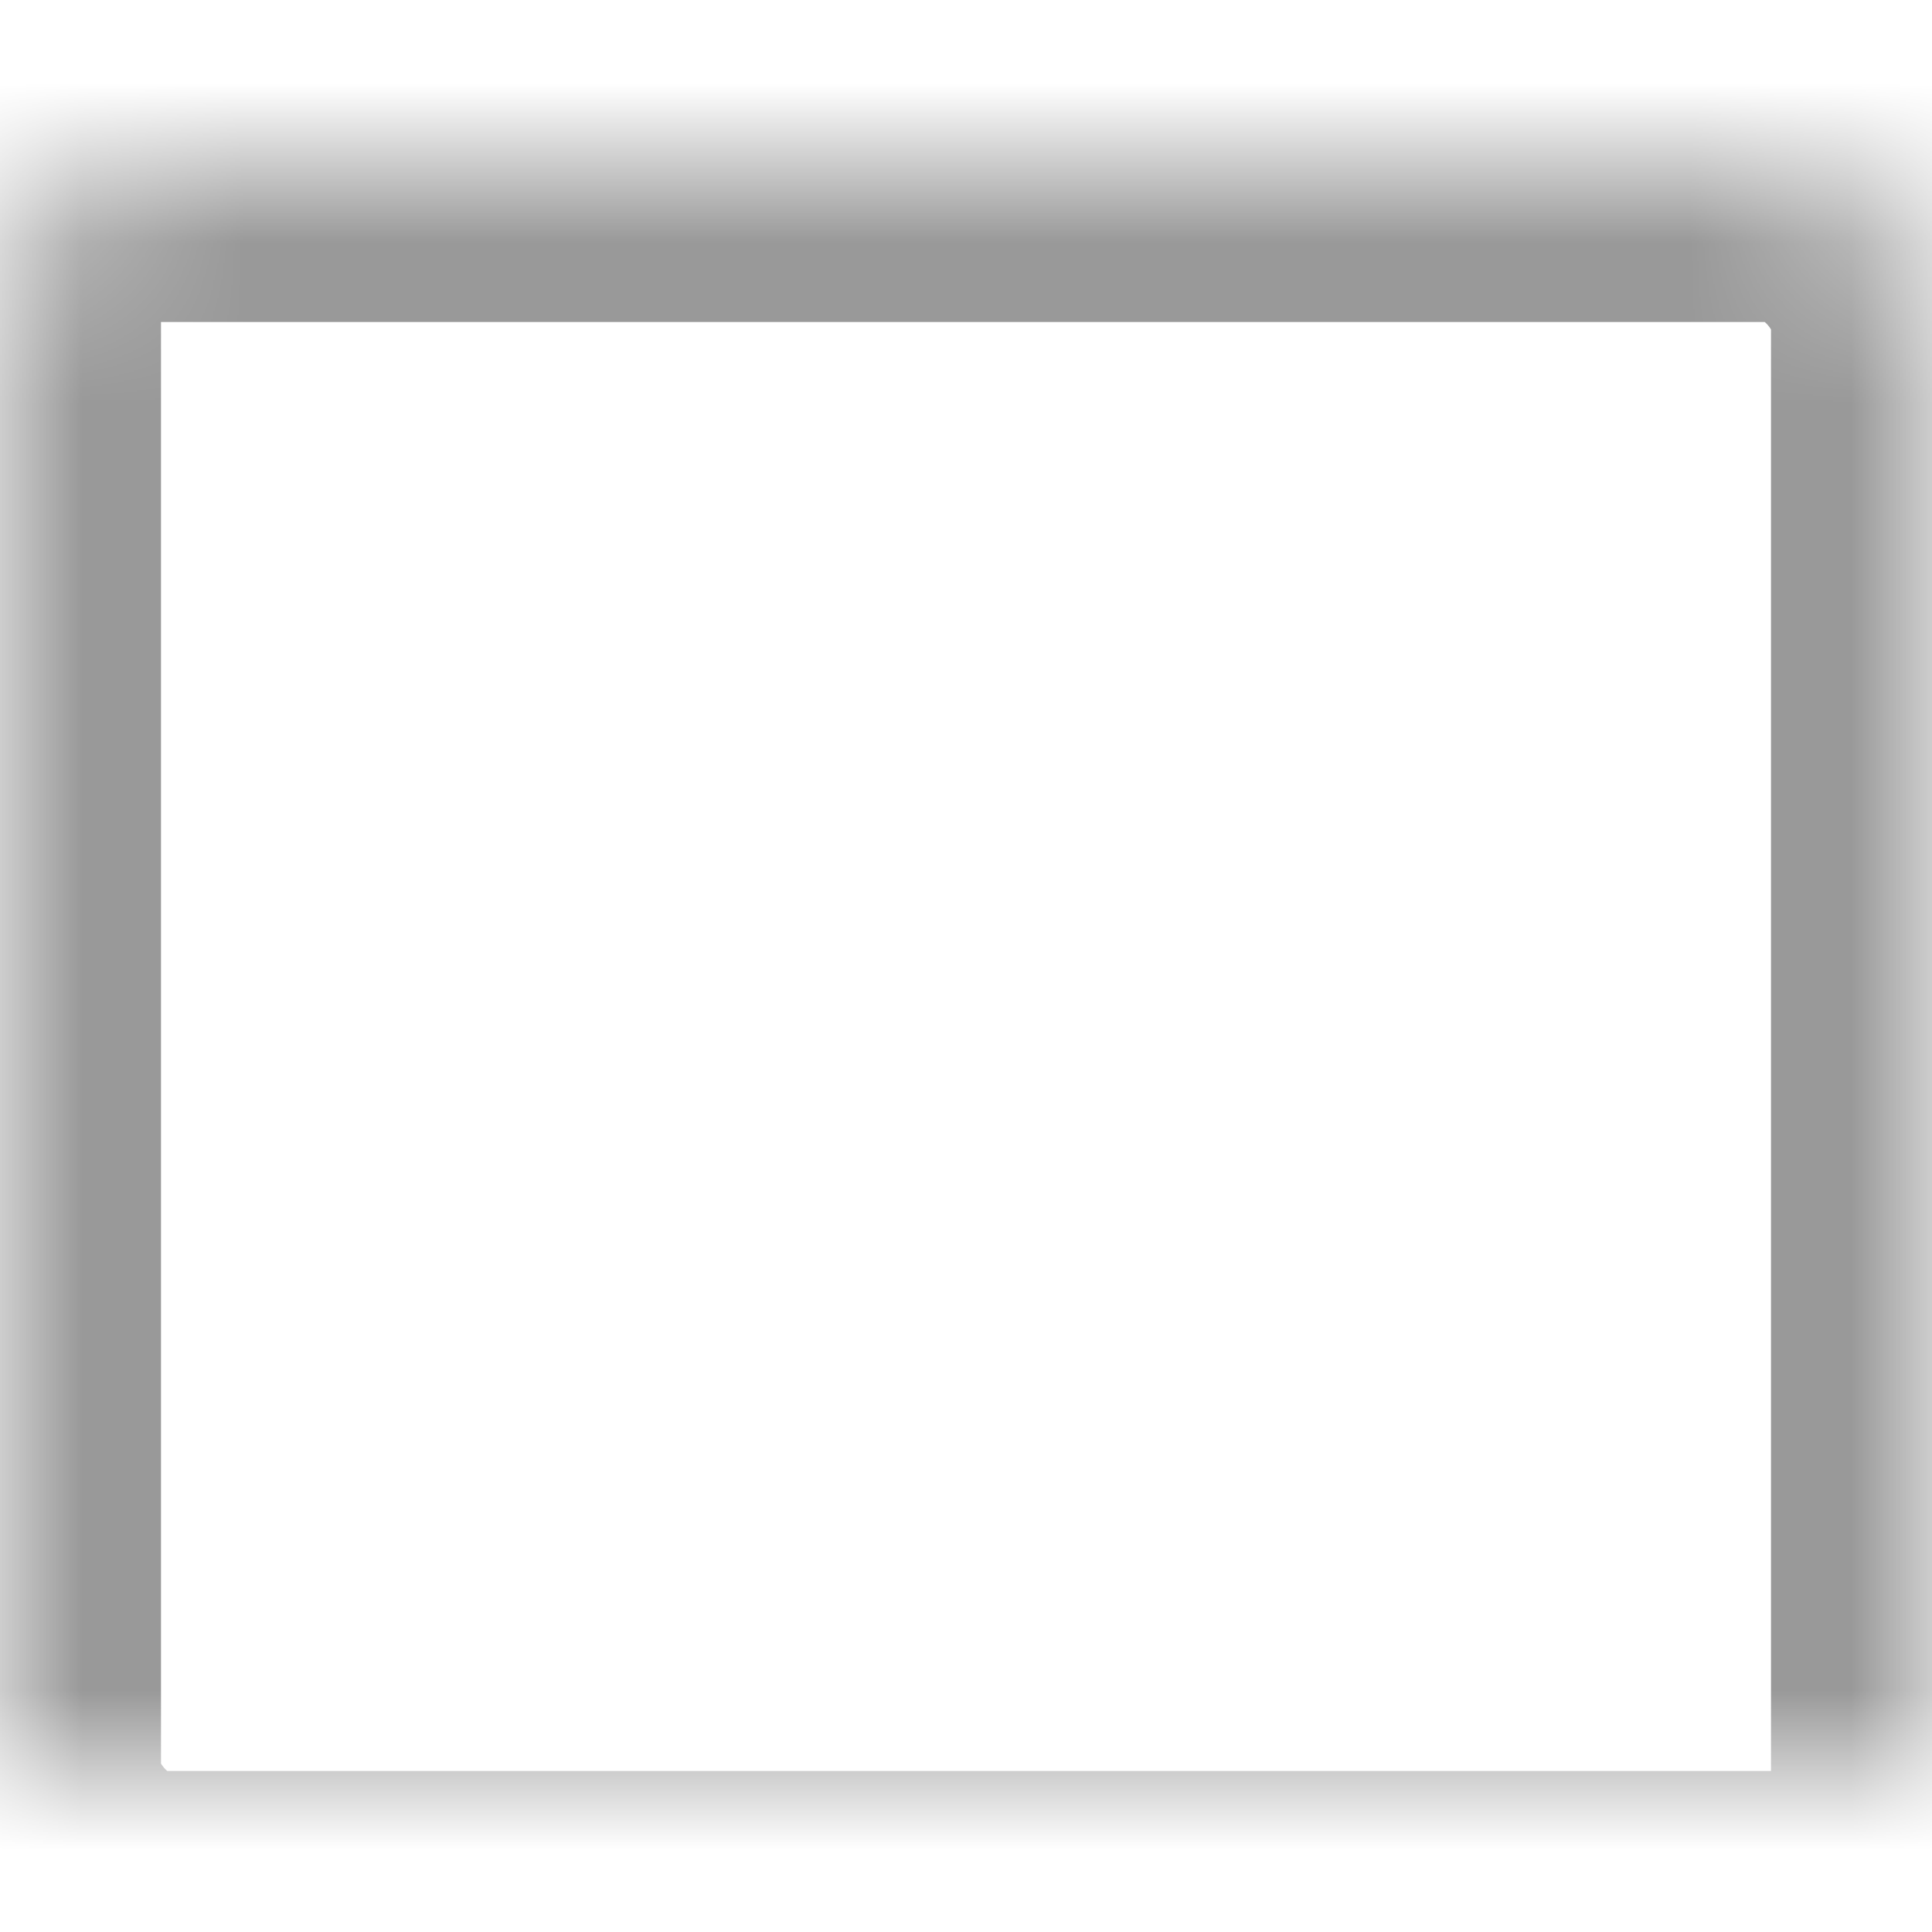 <?xml version="1.0" encoding="UTF-8"?>
<svg width="12px" height="12px" viewBox="0 0 12 12" version="1.1" xmlns="http://www.w3.org/2000/svg" xmlns:xlink="http://www.w3.org/1999/xlink">
    <!-- Generator: Sketch 42 (36781) - http://www.bohemiancoding.com/sketch -->
    <title>日历 (3)</title>
    <desc>Created with Sketch.</desc>
    <defs>
        <rect id="path-1" x="2" y="6" width="1" height="1"></rect>
        <mask id="mask-2" maskContentUnits="userSpaceOnUse" maskUnits="objectBoundingBox" x="0" y="0" width="1" height="1" fill="white">
            <use xlink:href="#path-1"></use>
        </mask>
        <rect id="path-3" x="4" y="6" width="1" height="1"></rect>
        <mask id="mask-4" maskContentUnits="userSpaceOnUse" maskUnits="objectBoundingBox" x="0" y="0" width="1" height="1" fill="white">
            <use xlink:href="#path-3"></use>
        </mask>
        <rect id="path-5" x="6" y="6" width="1" height="1"></rect>
        <mask id="mask-6" maskContentUnits="userSpaceOnUse" maskUnits="objectBoundingBox" x="0" y="0" width="1" height="1" fill="white">
            <use xlink:href="#path-5"></use>
        </mask>
        <rect id="path-7" x="8" y="6" width="1" height="1"></rect>
        <mask id="mask-8" maskContentUnits="userSpaceOnUse" maskUnits="objectBoundingBox" x="0" y="0" width="1" height="1" fill="white">
            <use xlink:href="#path-7"></use>
        </mask>
        <rect id="path-9" x="2" y="8" width="1" height="1"></rect>
        <mask id="mask-10" maskContentUnits="userSpaceOnUse" maskUnits="objectBoundingBox" x="0" y="0" width="1" height="1" fill="white">
            <use xlink:href="#path-9"></use>
        </mask>
        <rect id="path-11" x="4" y="8" width="1" height="1"></rect>
        <mask id="mask-12" maskContentUnits="userSpaceOnUse" maskUnits="objectBoundingBox" x="0" y="0" width="1" height="1" fill="white">
            <use xlink:href="#path-11"></use>
        </mask>
        <rect id="path-13" x="6" y="8" width="1" height="1"></rect>
        <mask id="mask-14" maskContentUnits="userSpaceOnUse" maskUnits="objectBoundingBox" x="0" y="0" width="1" height="1" fill="white">
            <use xlink:href="#path-13"></use>
        </mask>
        <rect id="path-15" x="8" y="8" width="1" height="1"></rect>
        <mask id="mask-16" maskContentUnits="userSpaceOnUse" maskUnits="objectBoundingBox" x="0" y="0" width="1" height="1" fill="white">
            <use xlink:href="#path-15"></use>
        </mask>
        <rect id="path-17" x="0" y="1" width="12" height="11" rx="1"></rect>
        <mask id="mask-18" maskContentUnits="userSpaceOnUse" maskUnits="objectBoundingBox" x="0" y="0" width="12" height="11" fill="white">
            <use xlink:href="#path-17"></use>
        </mask>
        <polygon id="path-19" points="0.988 3.528 11 3.528 11 4.528 0.988 4.528"></polygon>
        <mask id="mask-20" maskContentUnits="userSpaceOnUse" maskUnits="objectBoundingBox" x="0" y="0" width="10.012" height="1" fill="white">
            <use xlink:href="#path-19"></use>
        </mask>
        <rect id="path-21" x="3" y="0" width="1" height="3"></rect>
        <mask id="mask-22" maskContentUnits="userSpaceOnUse" maskUnits="objectBoundingBox" x="0" y="0" width="1" height="3" fill="white">
            <use xlink:href="#path-21"></use>
        </mask>
        <rect id="path-23" x="8" y="0" width="1" height="3"></rect>
        <mask id="mask-24" maskContentUnits="userSpaceOnUse" maskUnits="objectBoundingBox" x="0" y="0" width="1" height="3" fill="white">
            <use xlink:href="#path-23"></use>
        </mask>
    </defs>
    <g id="Symbols" stroke="none" stroke-width="1" fill="none" fill-rule="evenodd">
        <g id="日历-(3)" stroke-width="2">
            <use id="Rectangle-4" stroke="#979797" mask="url(#mask-2)" fill="#D8D8D8" xlink:href="#path-1"></use>
            <use id="Rectangle-4" stroke="#979797" mask="url(#mask-4)" fill="#D8D8D8" xlink:href="#path-3"></use>
            <use id="Rectangle-4" stroke="#979797" mask="url(#mask-6)" fill="#D8D8D8" xlink:href="#path-5"></use>
            <use id="Rectangle-4" stroke="#979797" mask="url(#mask-8)" fill="#D8D8D8" xlink:href="#path-7"></use>
            <use id="Rectangle-4" stroke="#979797" mask="url(#mask-10)" fill="#D8D8D8" xlink:href="#path-9"></use>
            <use id="Rectangle-4" stroke="#979797" mask="url(#mask-12)" fill="#D8D8D8" xlink:href="#path-11"></use>
            <use id="Rectangle-4" stroke="#979797" mask="url(#mask-14)" fill="#D8D8D8" xlink:href="#path-13"></use>
            <use id="Rectangle-4" stroke="#979797" mask="url(#mask-16)" fill="#D8D8D8" xlink:href="#path-15"></use>
            <use id="Rectangle-29" stroke="#999999" mask="url(#mask-18)" xlink:href="#path-17"></use>
            <use id="Rectangle-30" stroke="#979797" mask="url(#mask-20)" fill="#D8D8D8" xlink:href="#path-19"></use>
            <use id="Rectangle-31" stroke="#979797" mask="url(#mask-22)" fill="#D8D8D8" xlink:href="#path-21"></use>
            <use id="Rectangle-31" stroke="#979797" mask="url(#mask-24)" fill="#D8D8D8" xlink:href="#path-23"></use>
        </g>
    </g>
</svg>